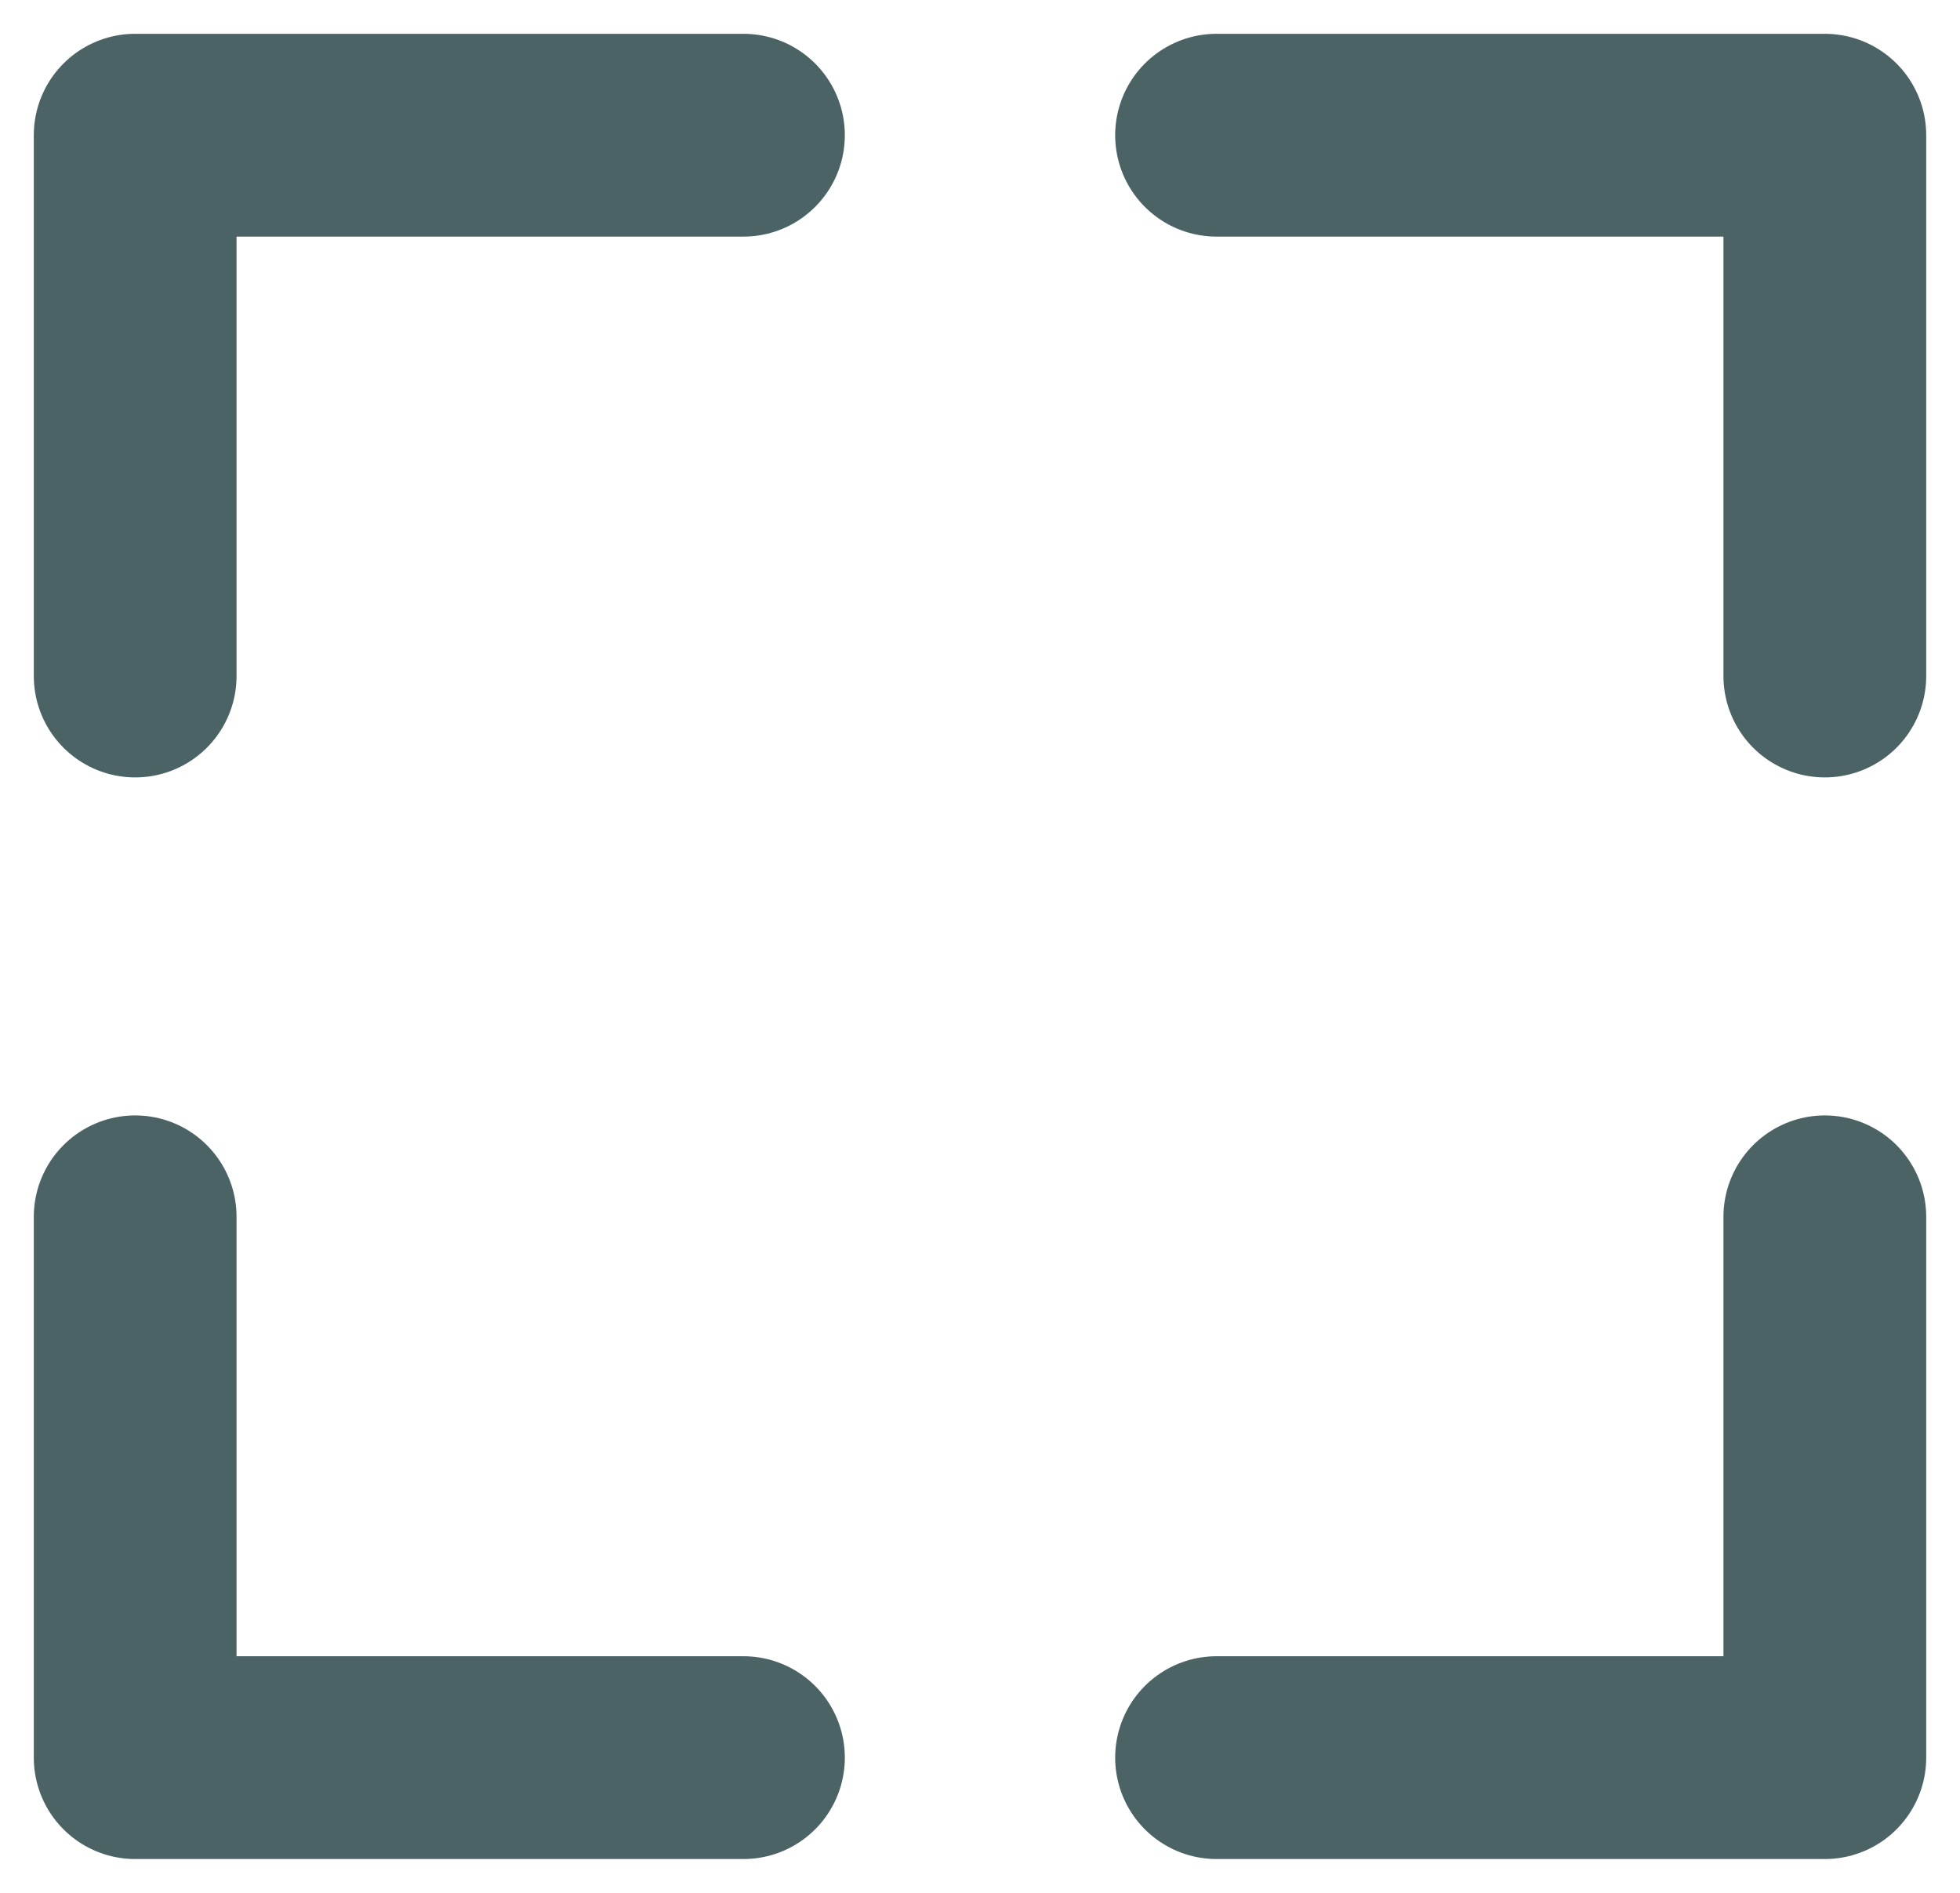 <svg xmlns="http://www.w3.org/2000/svg" width="29" height="28" viewBox="0 0 29 28">
    <g fill="none" fill-rule="evenodd" stroke="#4C6366" stroke-linecap="round" stroke-linejoin="round" stroke-width="3">
        <path d="M2 10V2h9M27 10V2h-9M2 18v8h9M27 18v8h-9"/>
    </g>
</svg>
